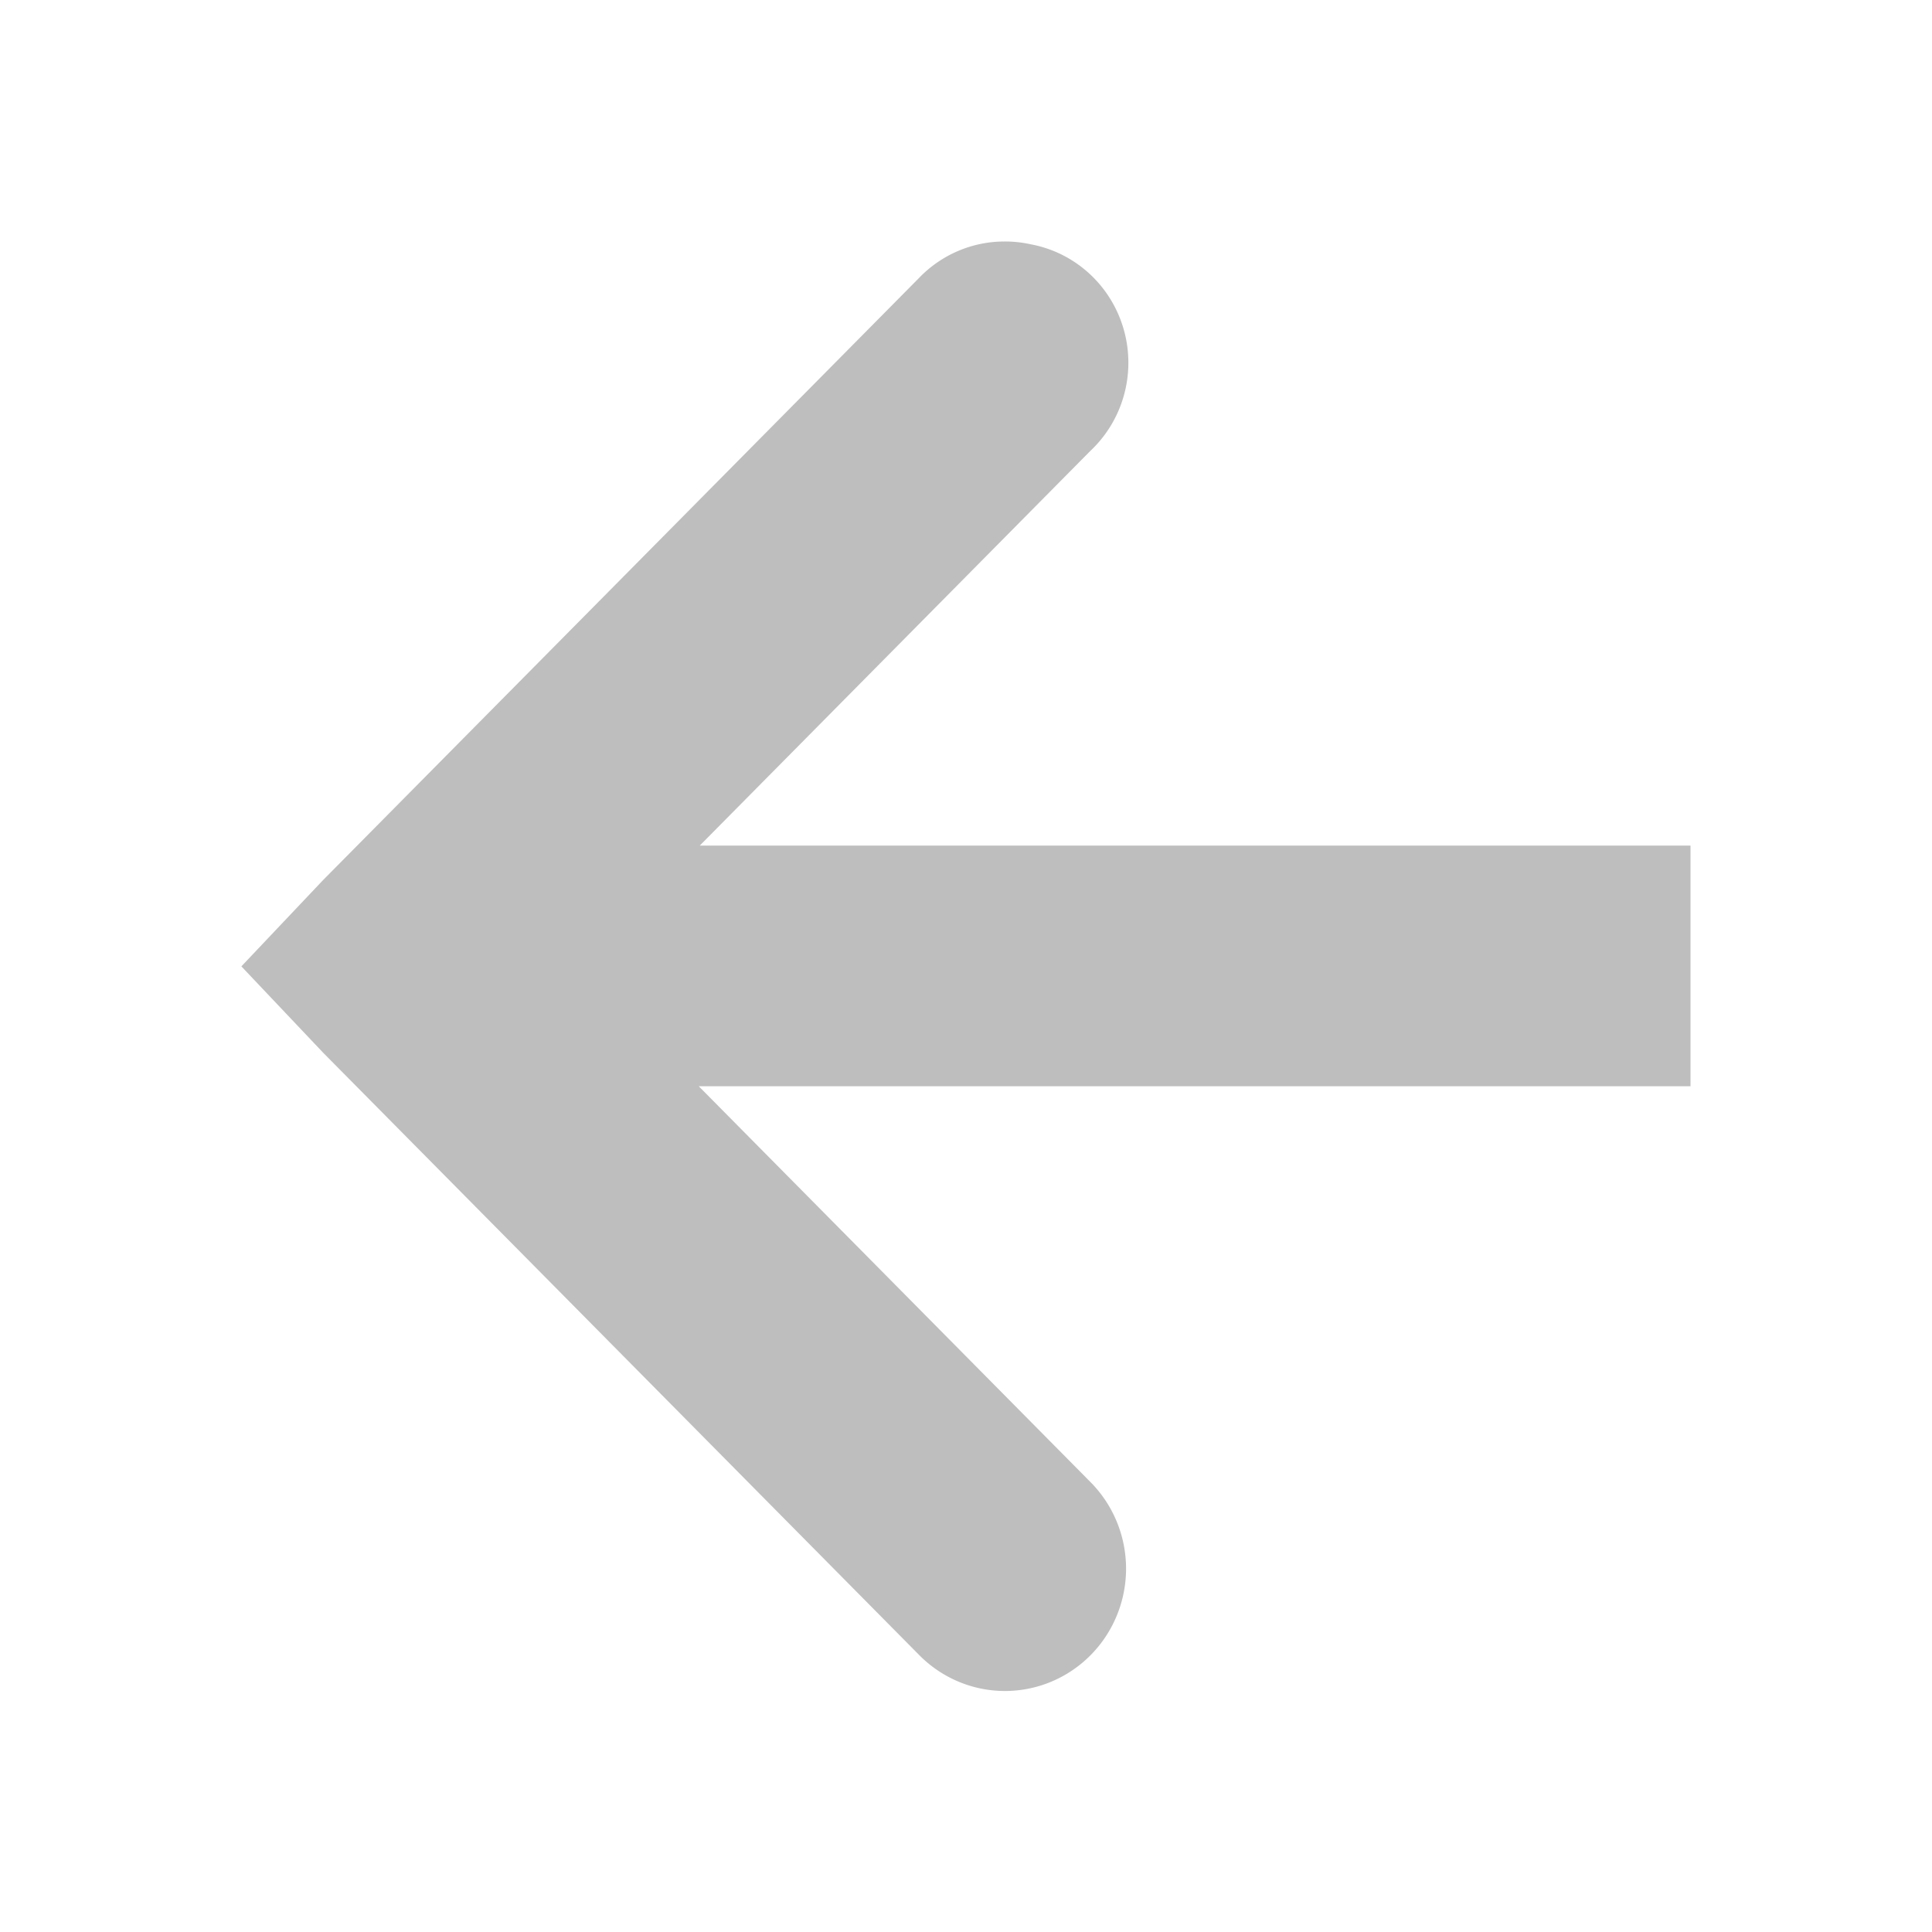 <?xml version="1.0" encoding="UTF-8"?>
<svg id="svg30571" width="16" height="16" version="1.1" viewBox="0 0 16 16" xmlns="http://www.w3.org/2000/svg" xmlns:cc="http://creativecommons.org/ns#" xmlns:dc="http://purl.org/dc/elements/1.1/" xmlns:rdf="http://www.w3.org/1999/02/22-rdf-syntax-ns#">
 <g id="layer1" transform="translate(0 -1036.4)">
  <path id="path8334" d="m8.317 1038.4a0.986 0.997 0 0 1 0.218 0.023 0.986 0.997 0 0 1 0.493 1.713l-3.233 3.267h8.205v1.993h-8.213l3.24 3.274a1.003 1.013 0 1 1-1.418 1.433l-4.932-4.984-0.678-0.716 0.678-0.716 4.932-4.983a0.986 0.997 0 0 1 0.707-0.304z" style="color:#000000;fill:#bebebe;text-decoration-line:none;text-indent:0;text-transform:none"/>
 </g>
</svg>
